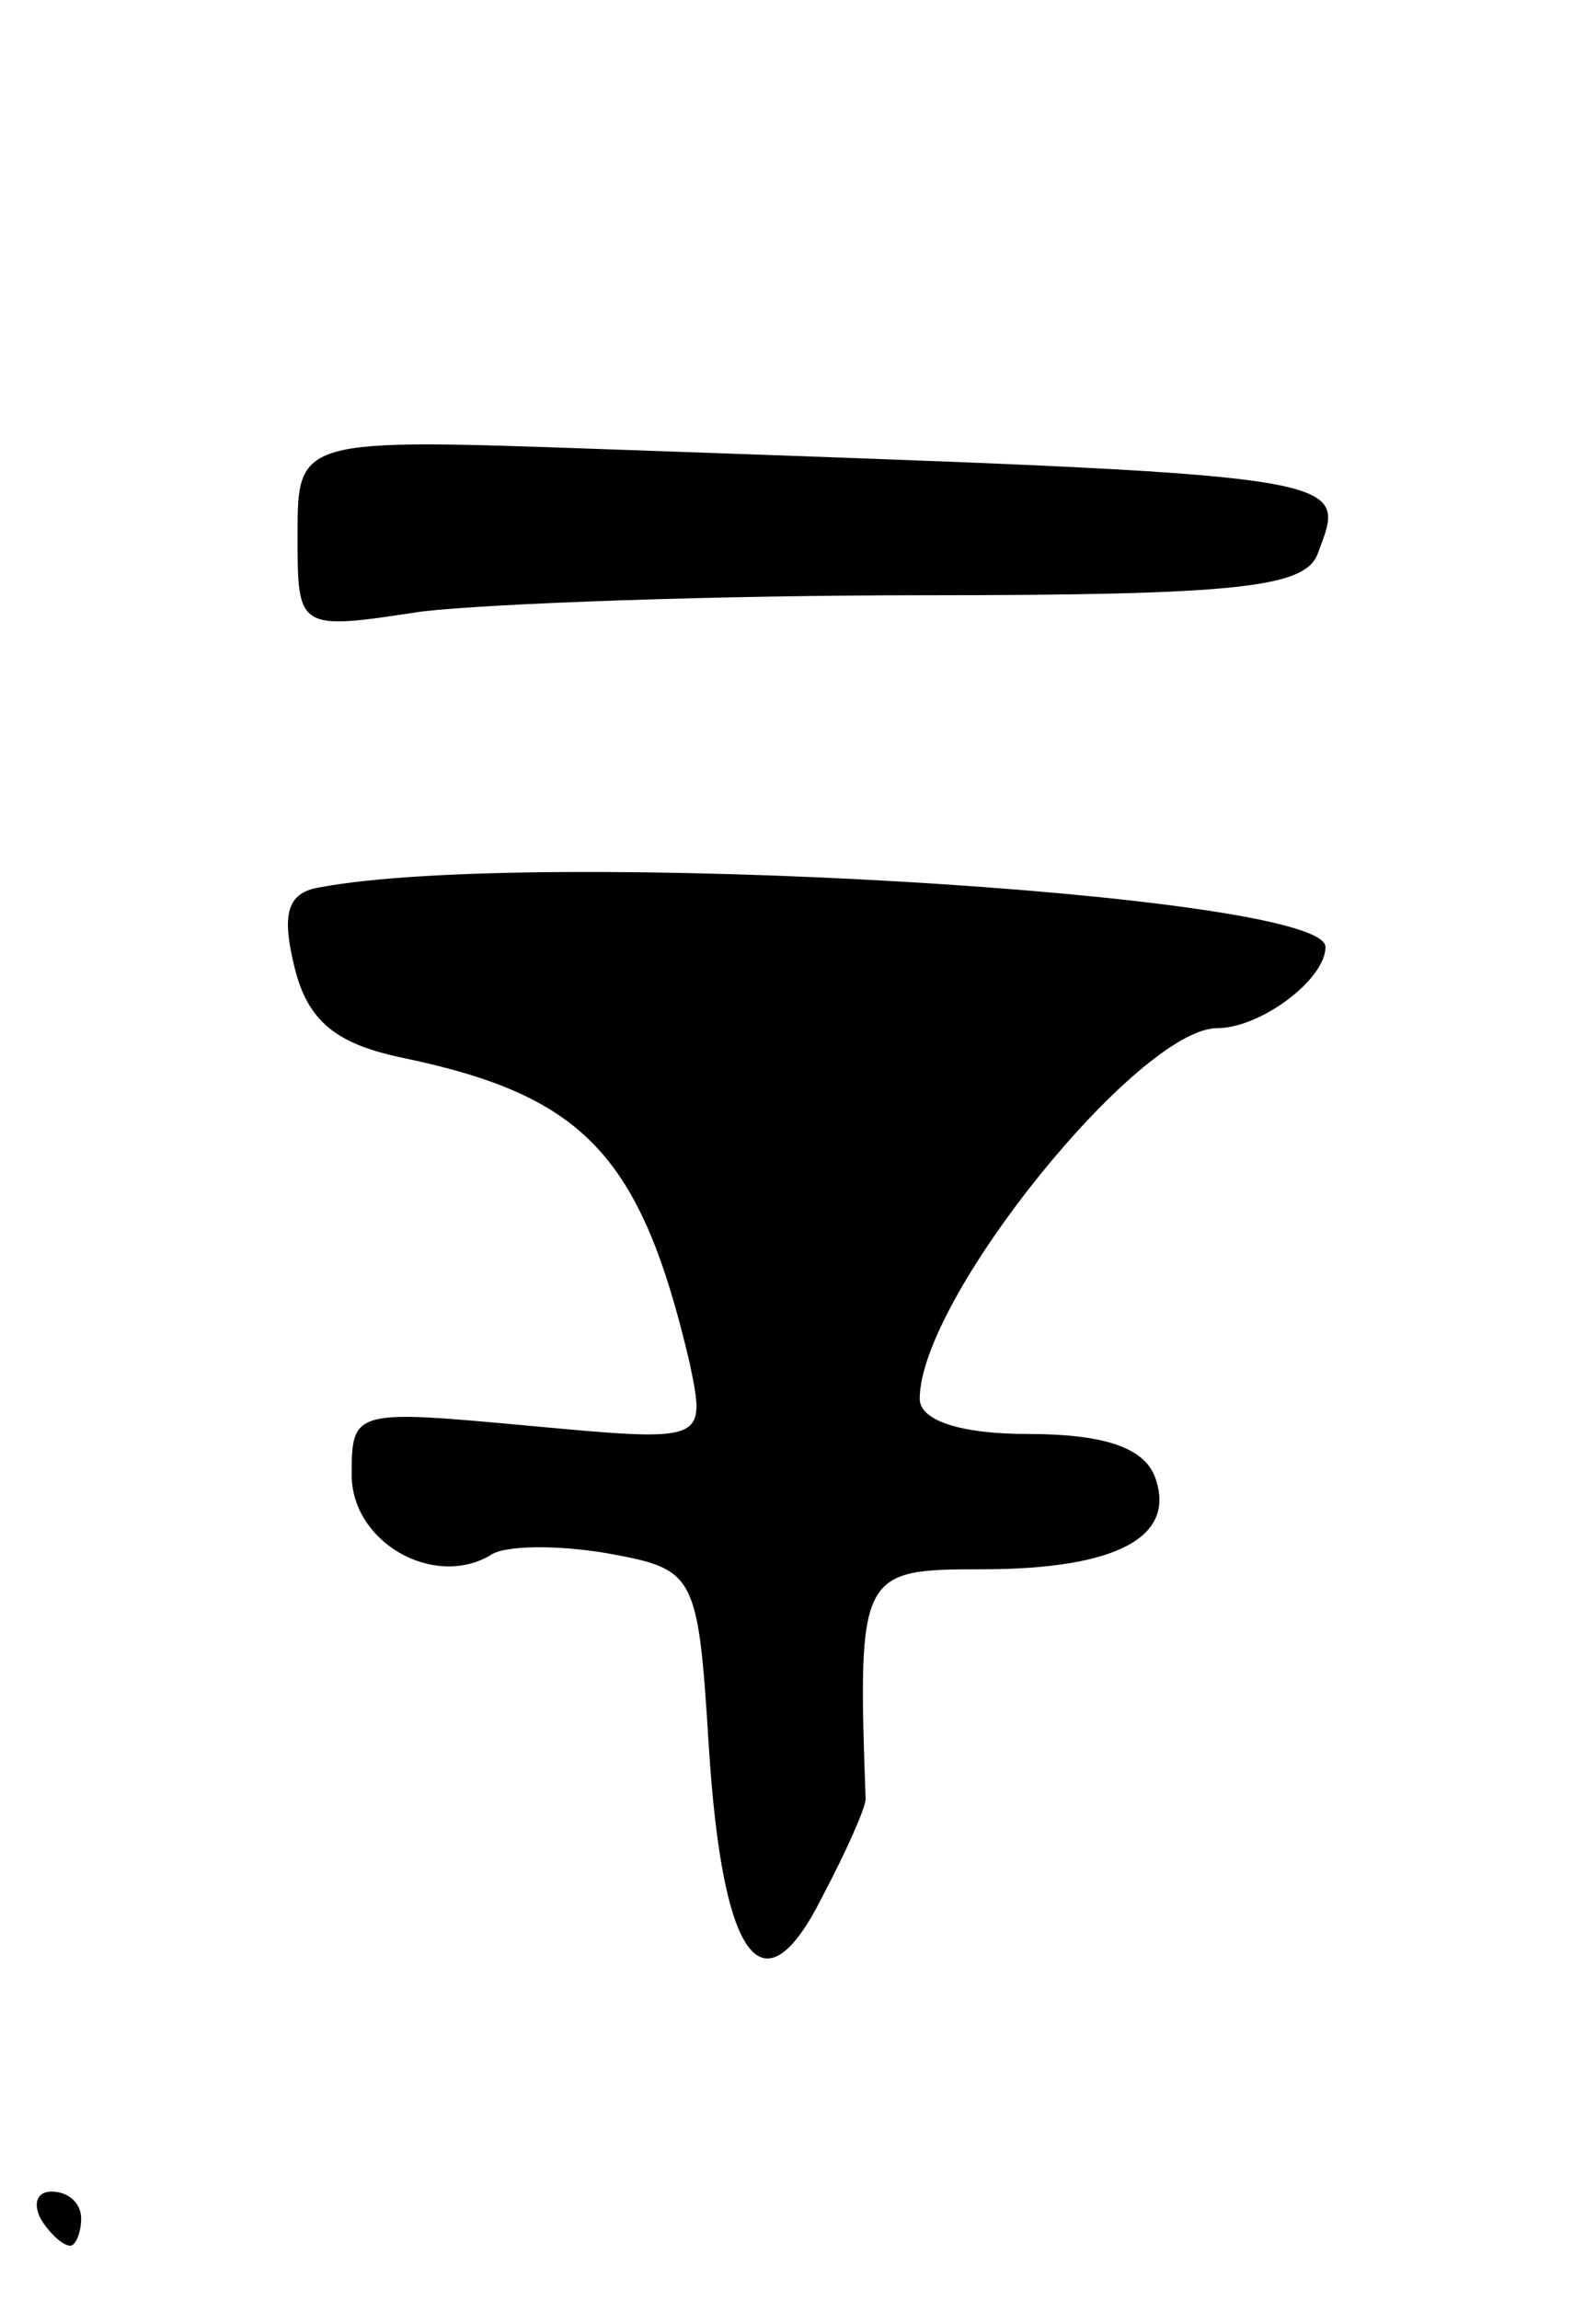<svg version="1.0" xmlns="http://www.w3.org/2000/svg"
 width="59pt" height="85pt" viewBox="0 0 59 85"
 preserveAspectRatio="xMidYMid meet">
<g transform="translate(0,85) scale(0.1,-0.1)"
fill="#000000" stroke="none">
<path d="M110 652 c0 -35 0 -35 46 -28 26 3 109 6 186 6 116 0 140 3 145 15
11 30 19 29 -264 39 -113 4 -113 4 -113 -32z"/>
<path d="M118 522 c-12 -2 -14 -10 -9 -30 5 -20 16 -28 40 -33 67 -14 88 -36
106 -113 6 -29 6 -29 -59 -23 -65 6 -66 6 -66 -18 0 -25 30 -42 51 -30 5 4 25
4 43 1 33 -6 34 -7 38 -71 5 -80 20 -100 42 -56 9 17 16 33 16 36 -3 84 -2 85
43 85 50 0 72 12 64 34 -4 11 -19 16 -47 16 -25 0 -40 5 -40 13 0 37 81 137
110 137 16 0 40 18 40 30 0 20 -293 37 -372 22z"/>
<path d="M15 30 c3 -5 8 -10 11 -10 2 0 4 5 4 10 0 6 -5 10 -11 10 -5 0 -7 -4
-4 -10z"/>
</g>
</svg>
